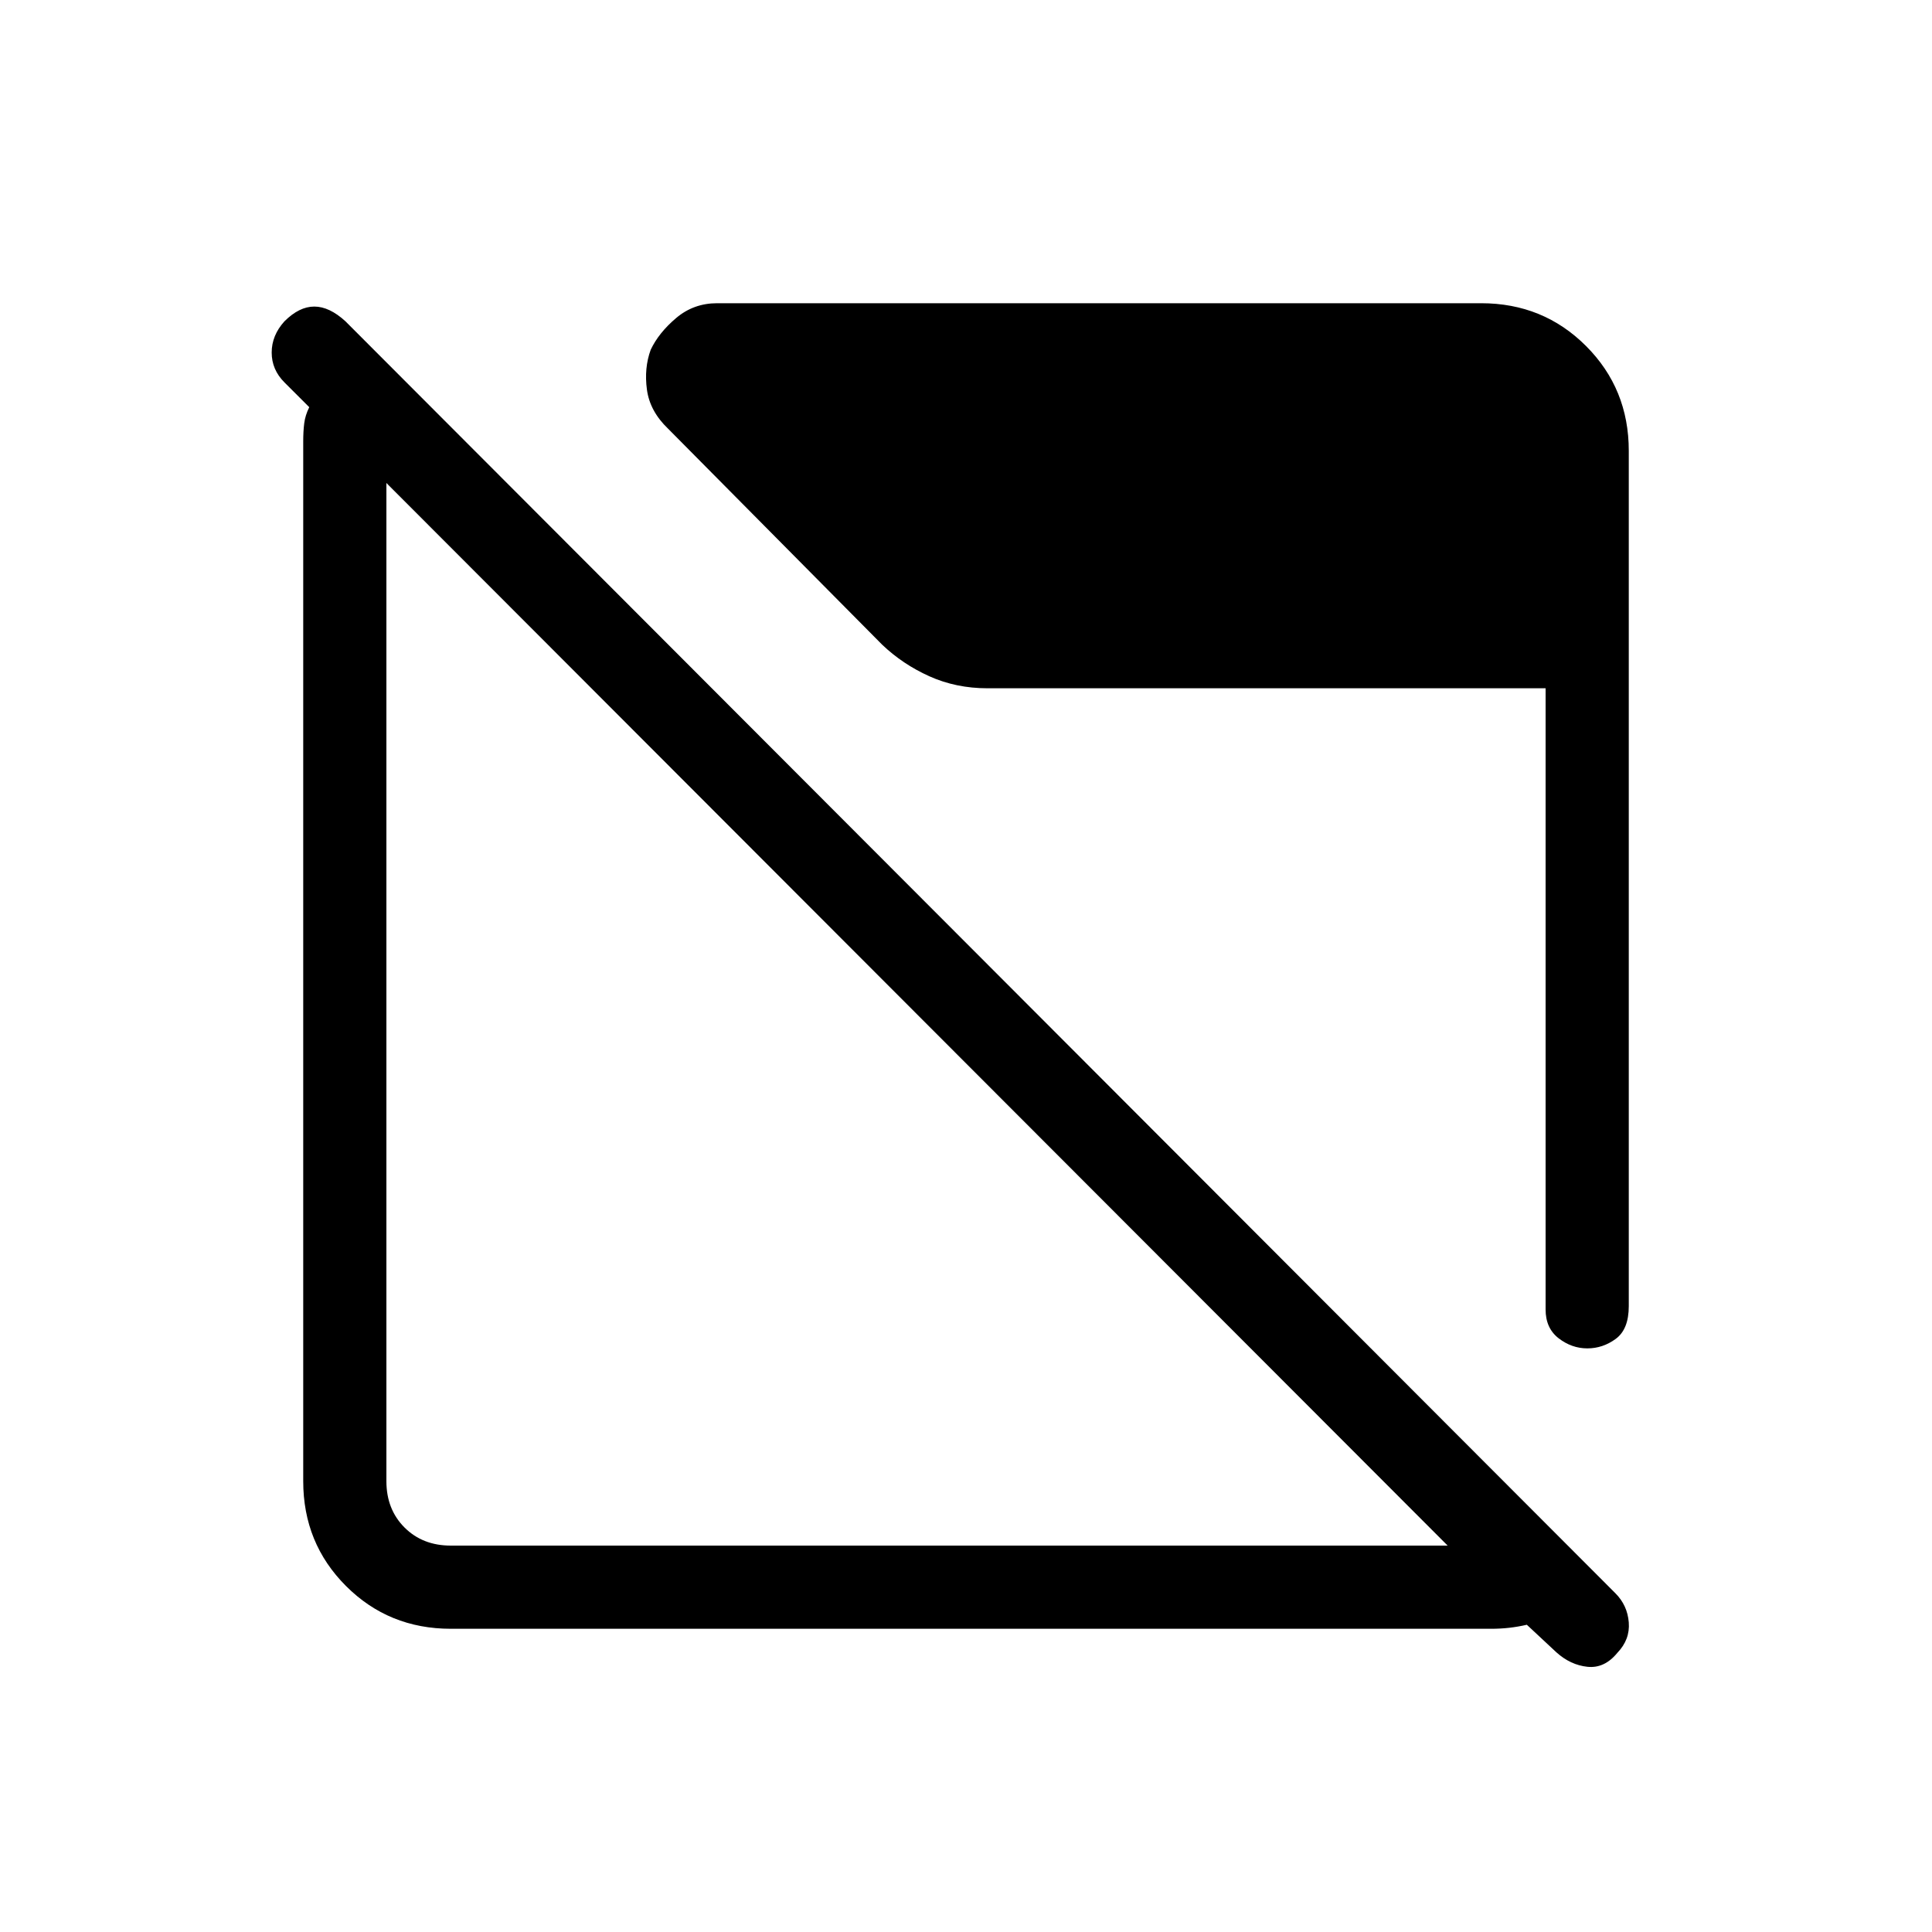 <svg xmlns="http://www.w3.org/2000/svg" height="40" viewBox="0 -960 960 960" width="40"><path d="M224-150.67q-30.83 0-52.08-21.25T150.67-224v-516.67q0-5 .5-9t2.5-8L141.33-770q-6.33-6.33-6.33-14.83t6.33-15.5q7.34-7.34 14.84-7.34t15.5 7.34l631 632q6 6 6.66 14.5.67 8.5-5.66 15.09-6.4 7.85-14.87 6.96-8.47-.89-15.47-7.22l-14.66-13.67q-4.34 1-8.67 1.5t-9.33.5H224Zm0-41.33h495.33L192-720v496q0 14 9 23t23 9Zm564.73-98q-7.73 0-14.23-5-6.5-5.01-6.5-14.33V-618H490.67q-15.63 0-28.89-5.97-13.25-5.97-23.45-15.7L331.99-746.96q-9.07-8.67-10.53-19.4-1.46-10.74 1.87-19.85 4-8.46 12.67-15.79 8.67-7.33 20.33-7.33H736q30.83 0 52.08 21.25T809.33-736v425q0 11.5-6.44 16.25T788.73-290Z"/></svg>